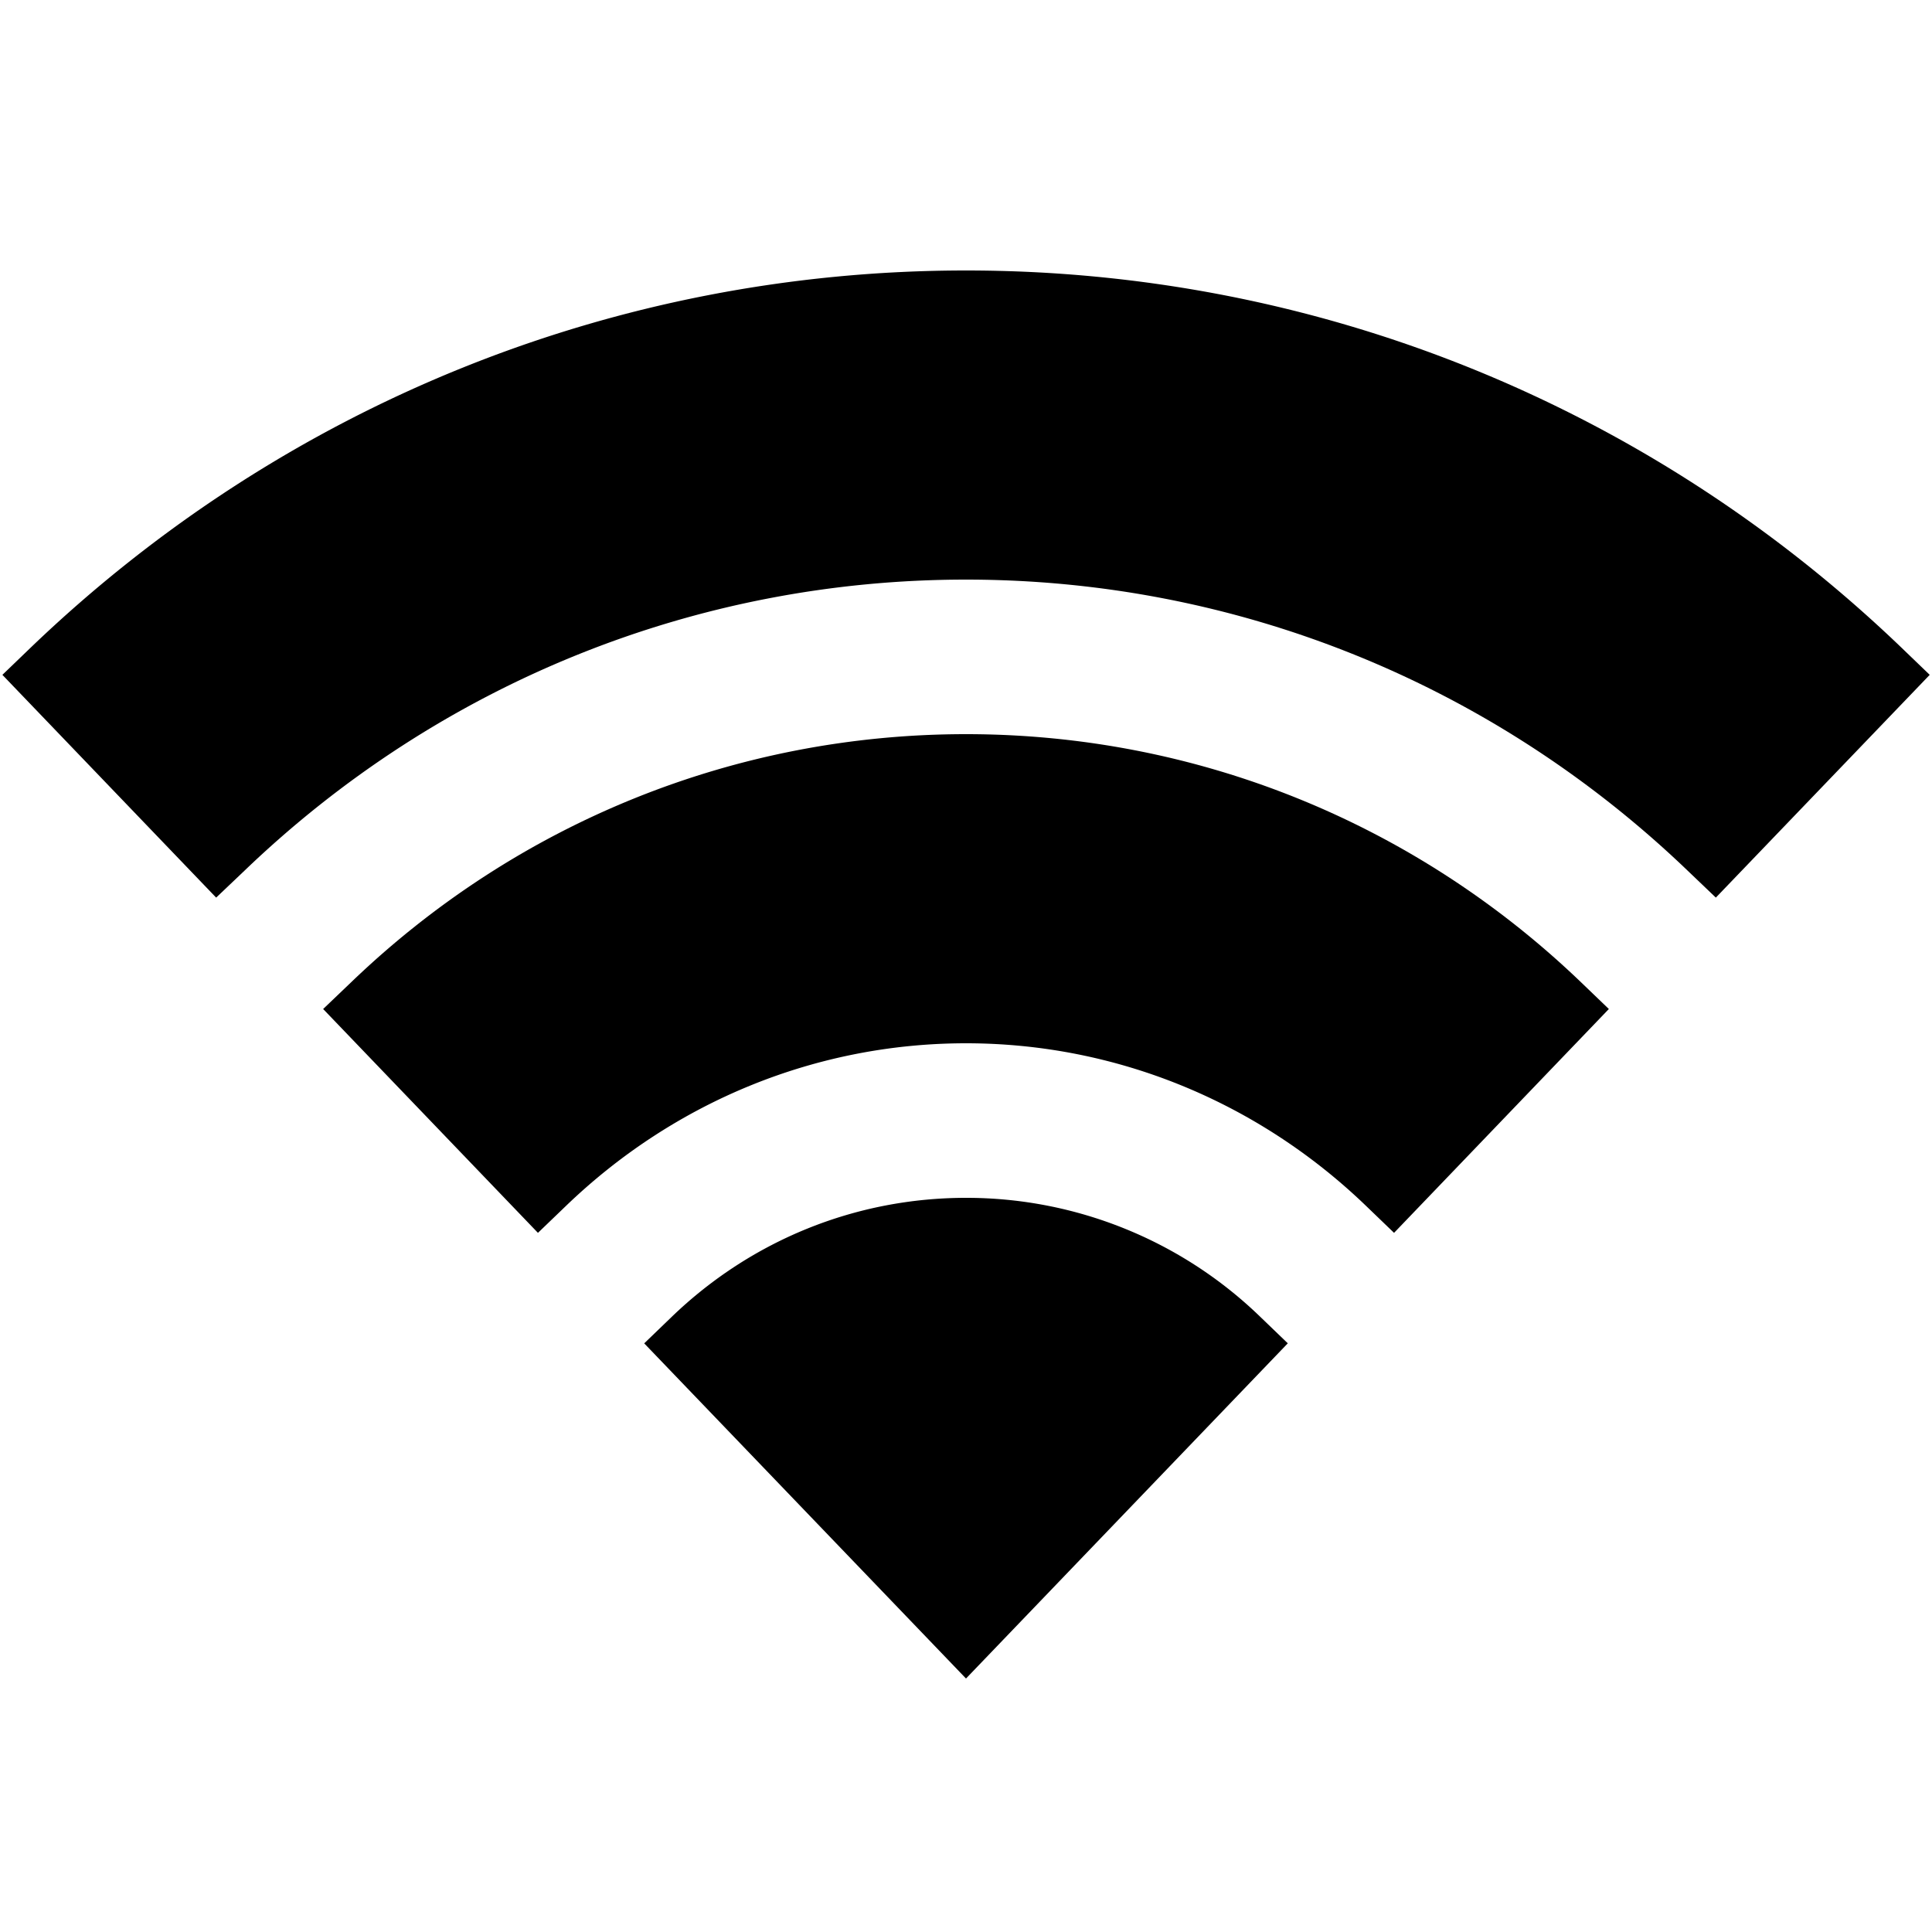 <svg xmlns="http://www.w3.org/2000/svg" viewBox="0 0 50 50"><path d="M25 7C15.941 7 7.34 10.473.781 16.773l-.719.692 5.532 5.765.726-.69C11.38 17.68 18.016 15 25 15s13.621 2.68 18.684 7.54l.722.69 5.535-5.765-.722-.695C42.66 10.469 34.059 7 25 7zm0 12c-5.953 0-11.605 2.281-15.914 6.422l-.723.691 5.559 5.793.723-.695C17.465 28.496 21.145 27 25 27c3.855 0 7.535 1.496 10.355 4.21l.723.696 5.559-5.793-.719-.691C36.605 21.282 30.953 19 25 19zm0 12c-2.844 0-5.547 1.09-7.61 3.074l-.718.692L25 43.44l8.328-8.675-.719-.692A10.928 10.928 0 0 0 25 31z"/></svg>